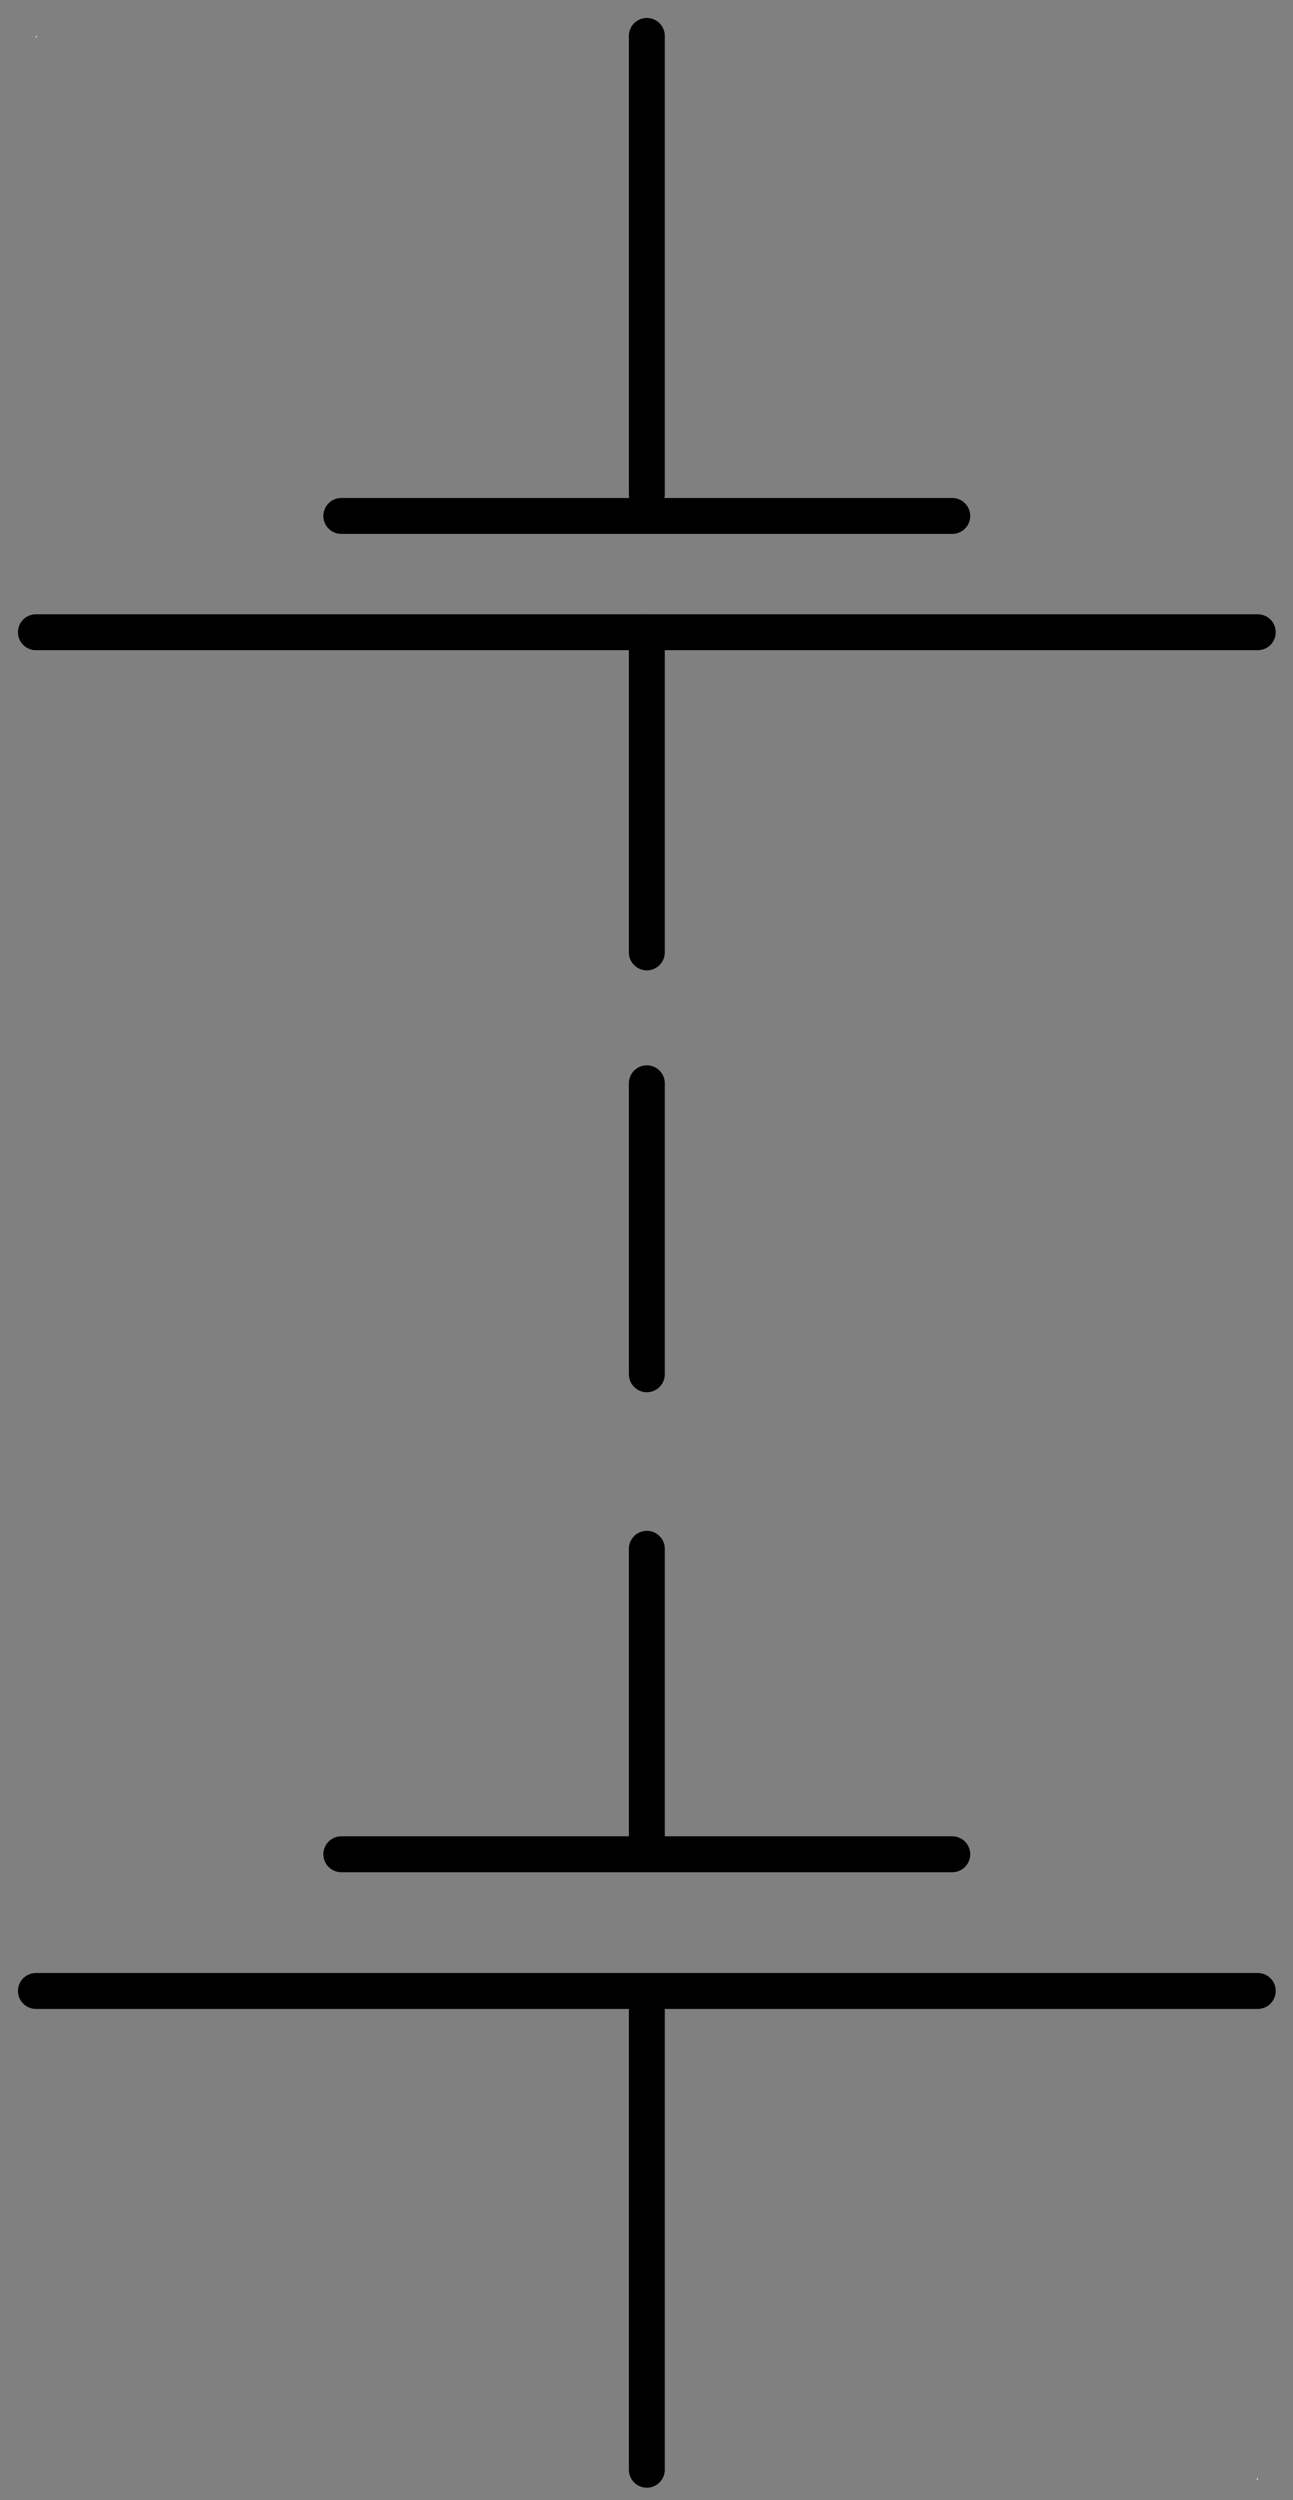 <?xml version="1.0" encoding="UTF-8"?><svg xmlns:xlink="http://www.w3.org/1999/xlink" xmlns="http://www.w3.org/2000/svg" contentScriptType="text/ecmascript" width="45pt" zoomAndPan="magnify" contentStyleType="text/css" viewBox="0 0 45 87" height="87pt" preserveAspectRatio="xMidYMid meet" version="1.1">
<rect x="0" y="0" width="45" height="87" fill="#808080" stroke="none"/>
<g id="surface1">
<path style=" stroke:none;fill-rule:evenodd;fill:rgb(100%,100%,100%);fill-opacity:1;" d="M 1.25 1.25 L 1.277 1.25 L 1.277 1.305 L 1.25 1.305 Z "><animate dur="500ms" values="0; 1" fill="freeze" repeatCount="indefinite" begin="0s" attributeName="stroke-opacity" calcMode="discrete"/><animate dur="500ms" values="0; 1" fill="freeze" repeatCount="indefinite" begin="0s" attributeName="fill-opacity" calcMode="discrete"/></path>
<path style=" stroke:none;fill-rule:evenodd;fill:rgb(100%,100%,100%);fill-opacity:1;" d="M 43.742 86.234 L 43.77 86.234 L 43.77 86.289 L 43.742 86.289 Z "><animate dur="500ms" values="0; 1" fill="freeze" repeatCount="indefinite" begin="0s" attributeName="stroke-opacity" calcMode="discrete"/><animate dur="500ms" values="0; 1" fill="freeze" repeatCount="indefinite" begin="0s" attributeName="fill-opacity" calcMode="discrete"/></path>
<path style="fill:none;stroke-width:1;stroke-linecap:round;stroke-linejoin:round;stroke:rgb(0%,0%,0%);stroke-opacity:1;stroke-miterlimit:3;" d="M -0 69.75 L 12.759 69.75 " transform="matrix(0,1.25,-1.25,0,109.699,1.25)"><animate dur="500ms" values="0; 1" fill="freeze" repeatCount="indefinite" begin="0s" attributeName="stroke-opacity" calcMode="discrete"/><animate dur="500ms" values="0; 1" fill="freeze" repeatCount="indefinite" begin="0s" attributeName="fill-opacity" calcMode="discrete"/></path>
<path style="fill:none;stroke-width:1;stroke-linecap:round;stroke-linejoin:round;stroke:rgb(0%,0%,0%);stroke-opacity:1;stroke-miterlimit:3;" d="M 0 69.75 L 8.91 69.75 " transform="matrix(0,1.25,-1.25,0,109.699,22.004)"><animate dur="500ms" values="0; 1" fill="freeze" repeatCount="indefinite" begin="0s" attributeName="stroke-opacity" calcMode="discrete"/><animate dur="500ms" values="0; 1" fill="freeze" repeatCount="indefinite" begin="0s" attributeName="fill-opacity" calcMode="discrete"/></path>
<path style="fill:none;stroke-width:1;stroke-linecap:round;stroke-linejoin:round;stroke:rgb(0%,0%,0%);stroke-opacity:1;stroke-miterlimit:3;" d="M -0 69.75 L 8.1 69.75 " transform="matrix(0,1.25,-1.25,0,109.699,37.696)"><animate dur="500ms" values="0; 1" fill="freeze" repeatCount="indefinite" begin="0s" attributeName="stroke-opacity" calcMode="discrete"/><animate dur="500ms" values="0; 1" fill="freeze" repeatCount="indefinite" begin="0s" attributeName="fill-opacity" calcMode="discrete"/></path>
<path style="fill:none;stroke-width:1;stroke-linecap:round;stroke-linejoin:round;stroke:rgb(0%,0%,0%);stroke-opacity:1;stroke-miterlimit:3;" d="M -0.001 69.751 L 17.009 69.751 " transform="matrix(1.25,0,0,1.25,11.88,-69.235)"><animate dur="500ms" values="0; 1" fill="freeze" repeatCount="indefinite" begin="0s" attributeName="stroke-opacity" calcMode="discrete"/><animate dur="500ms" values="0; 1" fill="freeze" repeatCount="indefinite" begin="0s" attributeName="fill-opacity" calcMode="discrete"/></path>
<path style="fill:none;stroke-width:1;stroke-linecap:round;stroke-linejoin:round;stroke:rgb(0%,0%,0%);stroke-opacity:1;stroke-miterlimit:3;" d="M -0 69.749 L 34.019 69.749 " transform="matrix(1.25,0,0,1.25,1.25,-65.186)"><animate dur="500ms" values="0; 1" fill="freeze" repeatCount="indefinite" begin="0s" attributeName="stroke-opacity" calcMode="discrete"/><animate dur="500ms" values="0; 1" fill="freeze" repeatCount="indefinite" begin="0s" attributeName="fill-opacity" calcMode="discrete"/></path>
<path style="fill:none;stroke-width:1;stroke-linecap:round;stroke-linejoin:round;stroke:rgb(0%,0%,0%);stroke-opacity:1;stroke-miterlimit:3;" d="M -0.001 69.752 L 17.009 69.752 " transform="matrix(1.25,0,0,1.25,11.88,-22.666)"><animate dur="500ms" values="0; 1" fill="freeze" repeatCount="indefinite" begin="0s" attributeName="stroke-opacity" calcMode="discrete"/><animate dur="500ms" values="0; 1" fill="freeze" repeatCount="indefinite" begin="0s" attributeName="fill-opacity" calcMode="discrete"/></path>
<path style="fill:none;stroke-width:1;stroke-linecap:round;stroke-linejoin:round;stroke:rgb(0%,0%,0%);stroke-opacity:1;stroke-miterlimit:3;" d="M -0 69.751 L 34.019 69.751 " transform="matrix(1.25,0,0,1.25,1.25,-17.908)"><animate dur="500ms" values="0; 1" fill="freeze" repeatCount="indefinite" begin="0s" attributeName="stroke-opacity" calcMode="discrete"/><animate dur="500ms" values="0; 1" fill="freeze" repeatCount="indefinite" begin="0s" attributeName="fill-opacity" calcMode="discrete"/></path>
<path style="fill:none;stroke-width:1;stroke-linecap:round;stroke-linejoin:round;stroke:rgb(0%,0%,0%);stroke-opacity:1;stroke-miterlimit:3;" d="M 0.001 69.75 L 8.101 69.75 " transform="matrix(0,1.25,-1.25,0,109.699,53.893)"><animate dur="500ms" values="0; 1" fill="freeze" repeatCount="indefinite" begin="0s" attributeName="stroke-opacity" calcMode="discrete"/><animate dur="500ms" values="0; 1" fill="freeze" repeatCount="indefinite" begin="0s" attributeName="fill-opacity" calcMode="discrete"/></path>
<path style="fill:none;stroke-width:1;stroke-linecap:round;stroke-linejoin:round;stroke:rgb(0%,0%,0%);stroke-opacity:1;stroke-miterlimit:3;" d="M -0.001 69.75 L 12.761 69.75 " transform="matrix(0,1.25,-1.25,0,109.699,69.99)"><animate dur="500ms" values="0; 1" fill="freeze" repeatCount="indefinite" begin="0s" attributeName="stroke-opacity" calcMode="discrete"/><animate dur="500ms" values="0; 1" fill="freeze" repeatCount="indefinite" begin="0s" attributeName="fill-opacity" calcMode="discrete"/></path>
</g>
</svg>